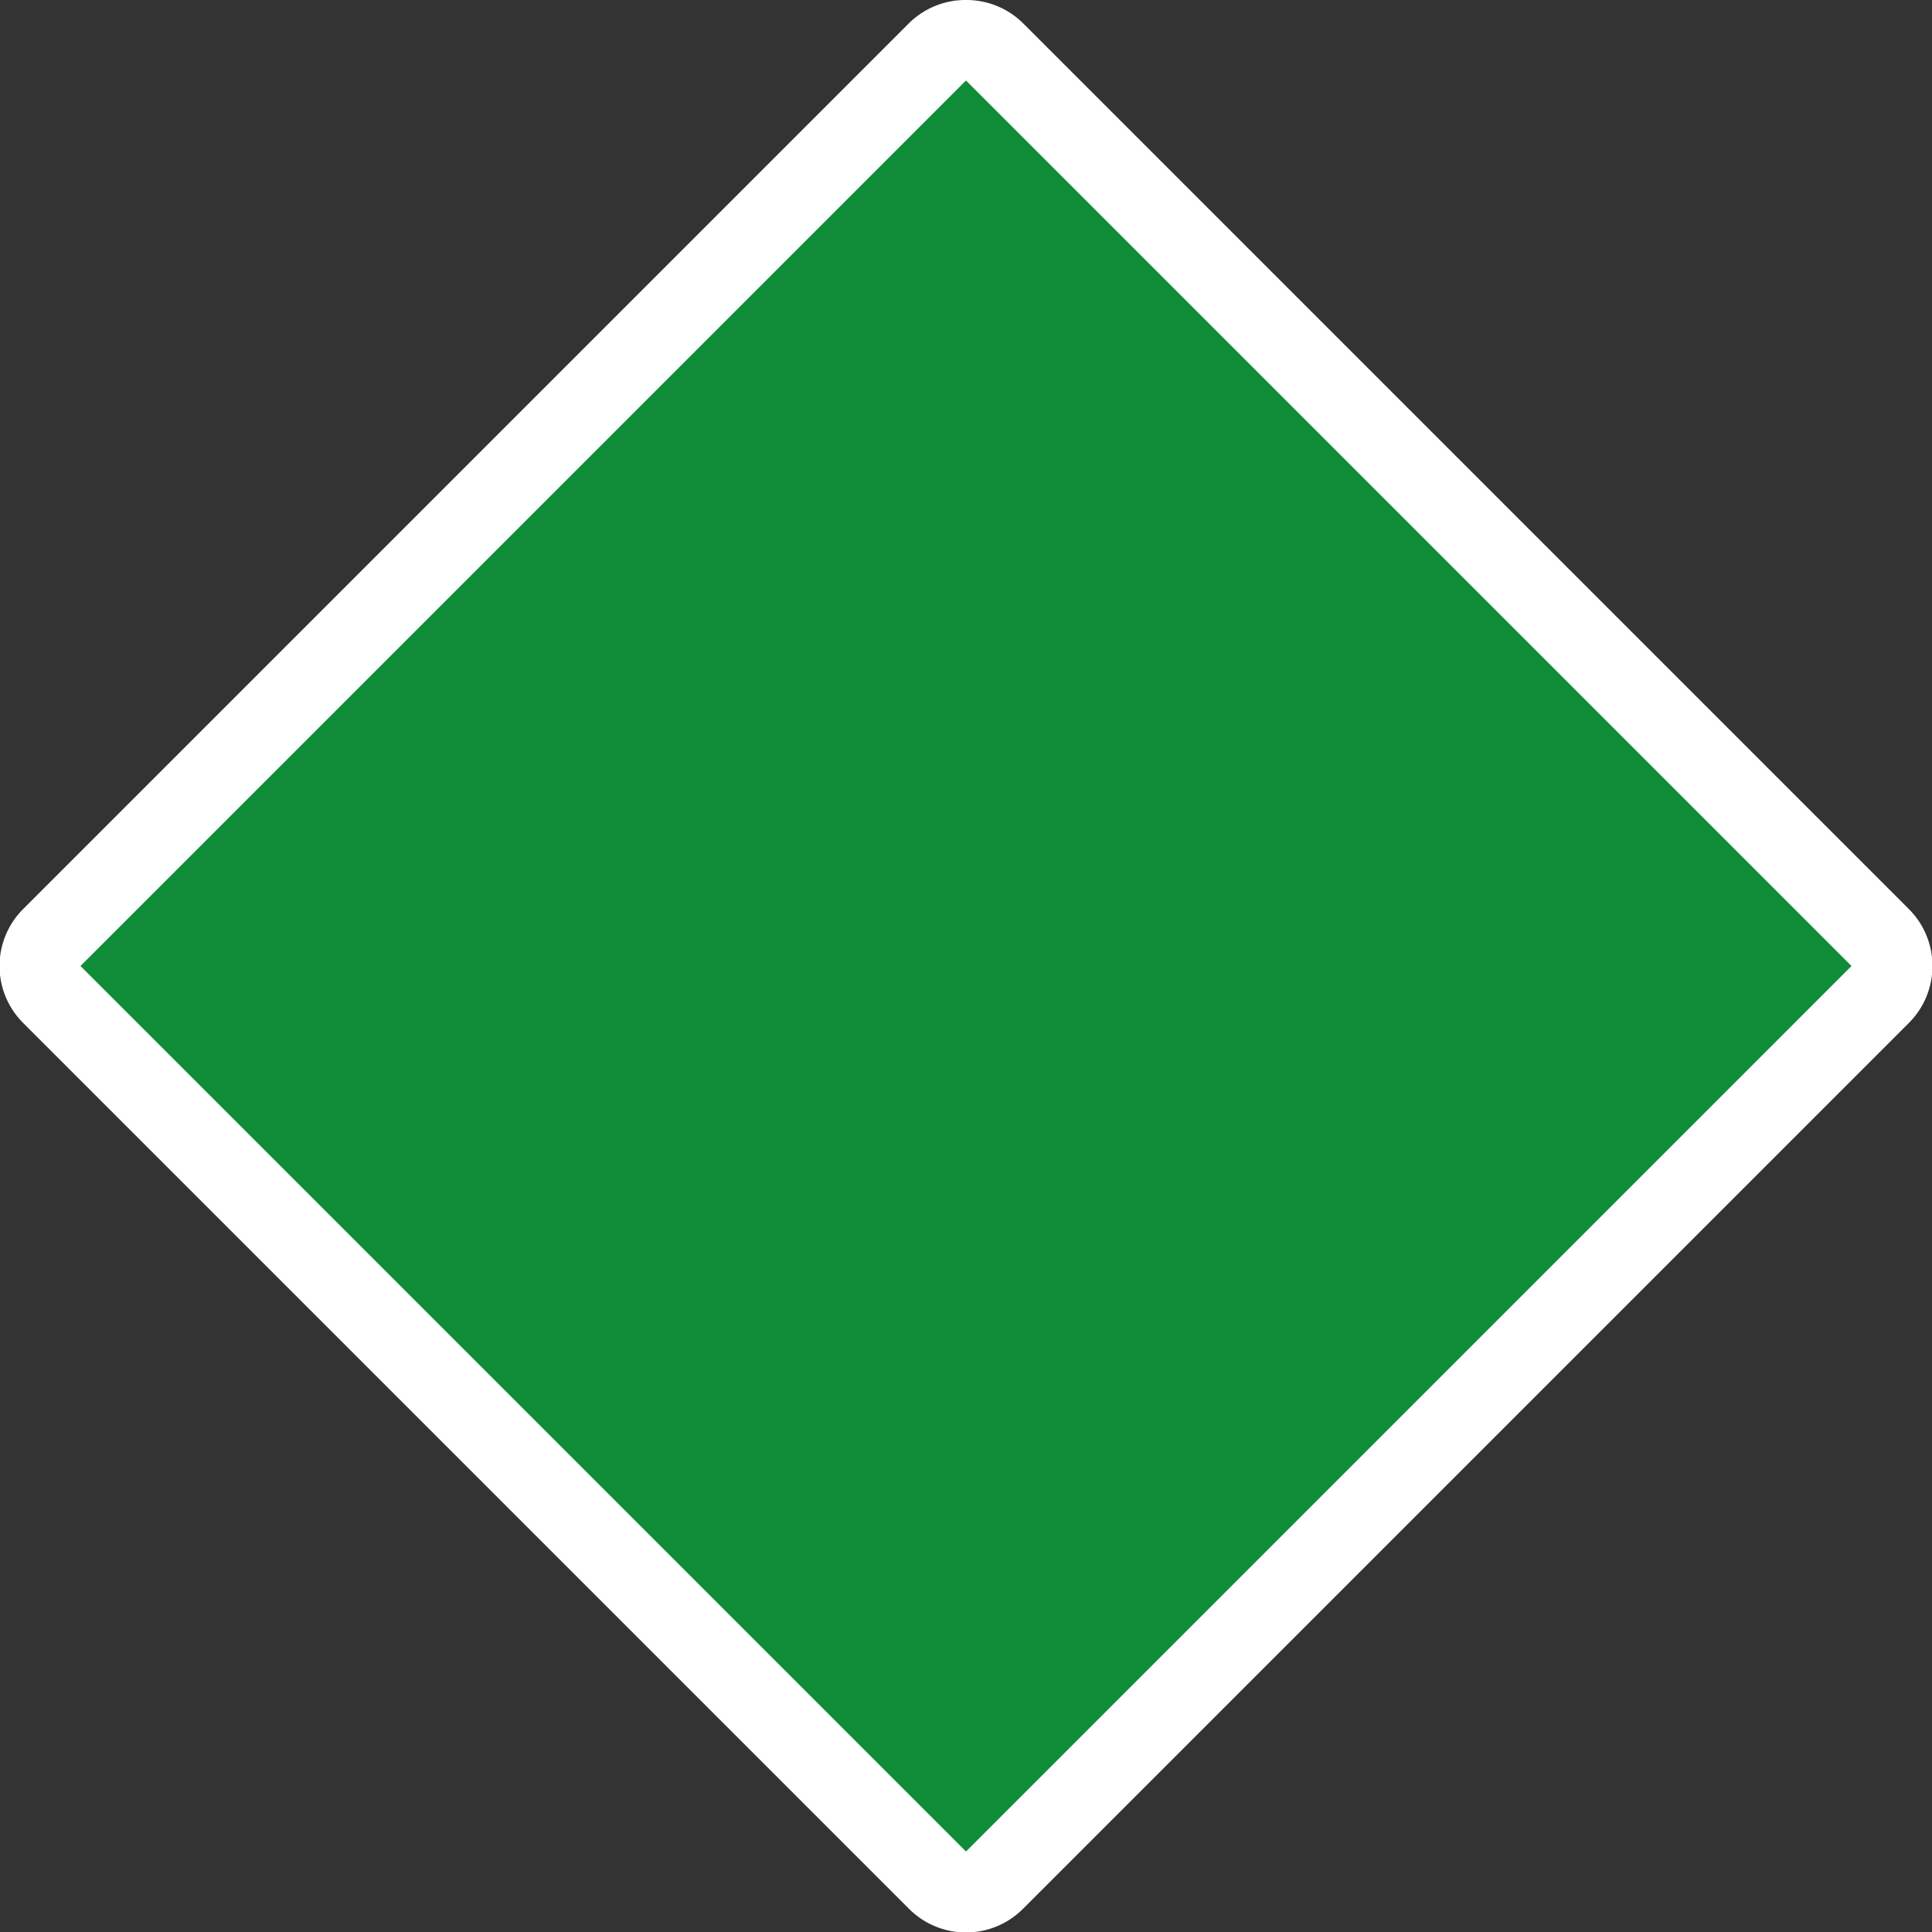 <svg xmlns="http://www.w3.org/2000/svg" width="24" height="24" viewBox="0 0 24 24">
  <rect x="0" y="0" width="24" height="24" fill="#333333" stroke="none"/>
  <title>
    za-provincial-2
  </title>
  <g>
    <path fill="#0e8c38" d="M12,23.5a.47.47,0,0,1-.35-.15l-11-11a.48.48,0,0,1,0-.7l11-11a.48.48,0,0,1,.7,0l11,11a.48.48,0,0,1,0,.7l-11,11A.47.47,0,0,1,12,23.5Z"/>
    <path fill="#fff" d="M12,1,23,12,12,23,1,12,12,1m0-1a1,1,0,0,0-.71.29l-11,11a1,1,0,0,0,0,1.42l11,11a1,1,0,0,0,1.42,0l11-11a1,1,0,0,0,0-1.42l-11-11A1,1,0,0,0,12,0Z"/>
  </g>
</svg>
